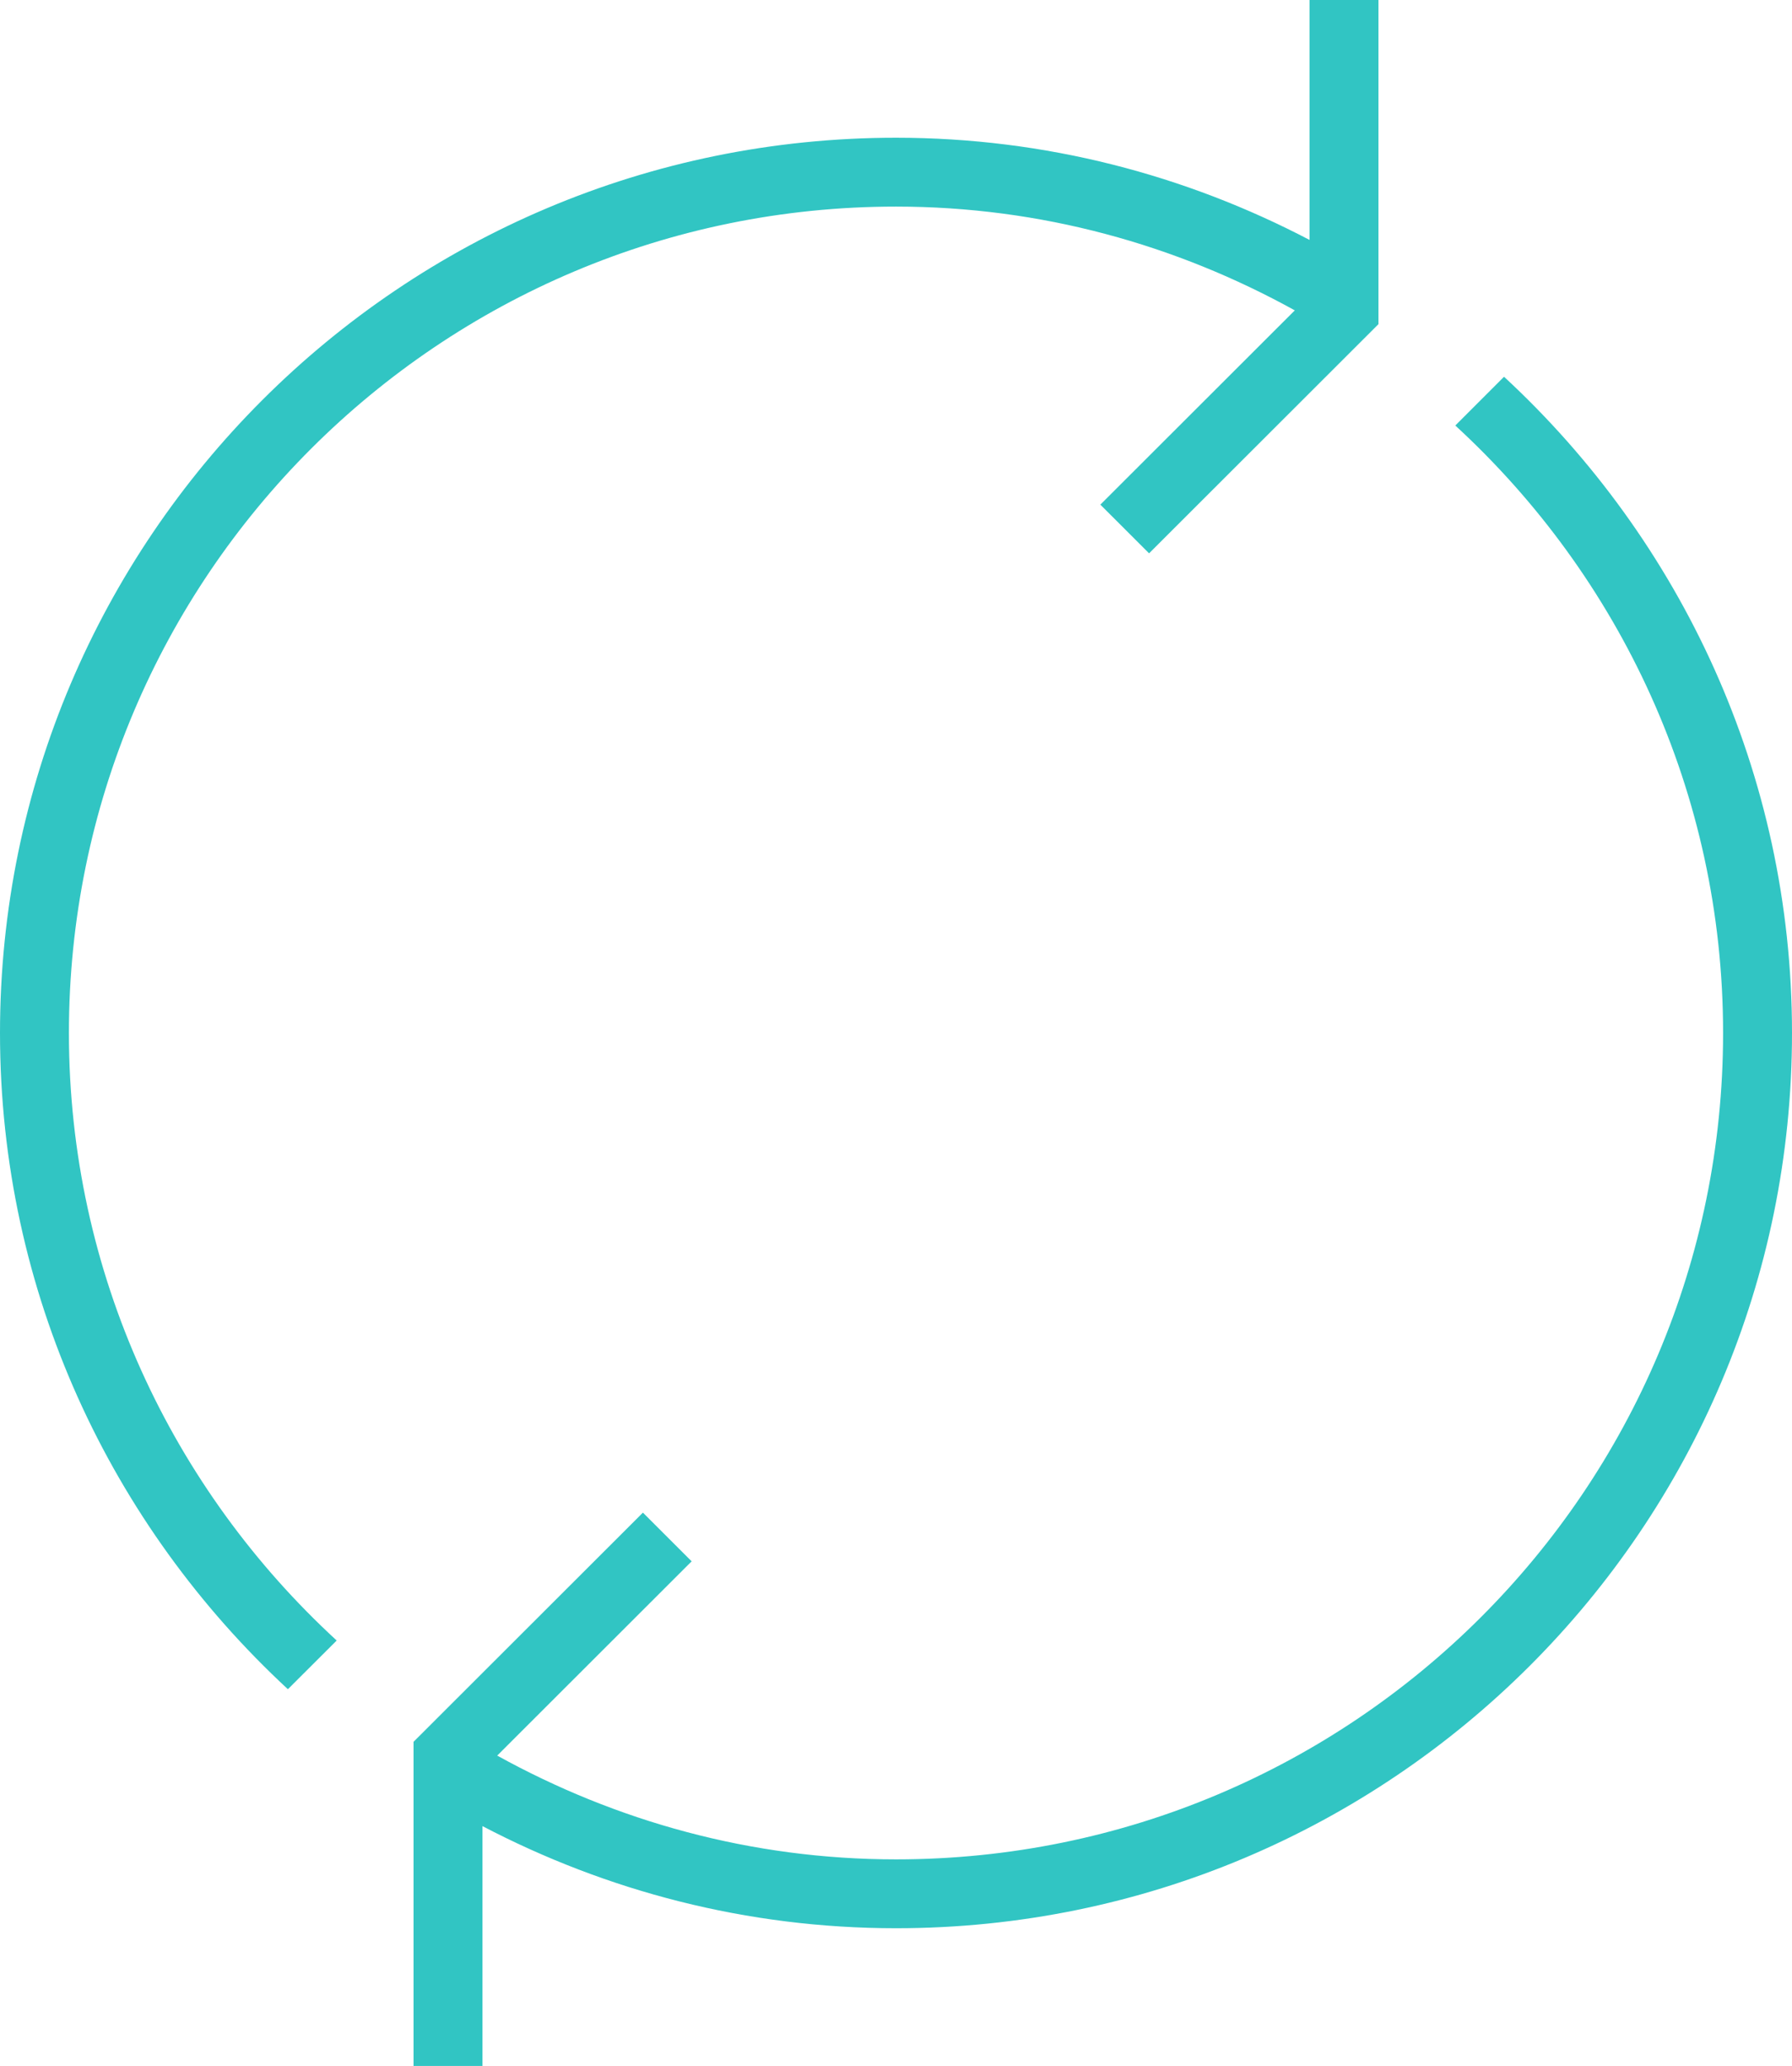 <svg width="105" height="121" viewBox="0 0 105 121" fill="none" xmlns="http://www.w3.org/2000/svg">
<path d="M4.038 60.5C4.038 74.588 10.104 87.237 19.728 96.082L16.869 98.934C6.518 89.355 0 75.706 0 60.5C0 31.541 23.504 8.067 52.5 8.067C61.255 8.067 69.478 10.257 76.731 14.052V0H80.769V18.985L67.329 32.408L64.474 29.556L75.867 18.178C68.928 14.342 60.993 12.1 52.5 12.1C25.737 12.1 4.038 33.771 4.038 60.5ZM88.127 22.066L85.272 24.922C94.896 33.763 100.962 46.407 100.962 60.5C100.962 87.229 79.263 108.9 52.5 108.9C44.011 108.9 36.072 106.657 29.134 102.822L40.526 91.444L37.671 88.592L24.231 102.015V121H28.269V106.952C35.522 110.747 43.745 112.933 52.5 112.933C81.496 112.933 105 89.459 105 60.5C105 45.294 98.482 31.645 88.127 22.066Z" fill="#31C5C3"/>
</svg>
